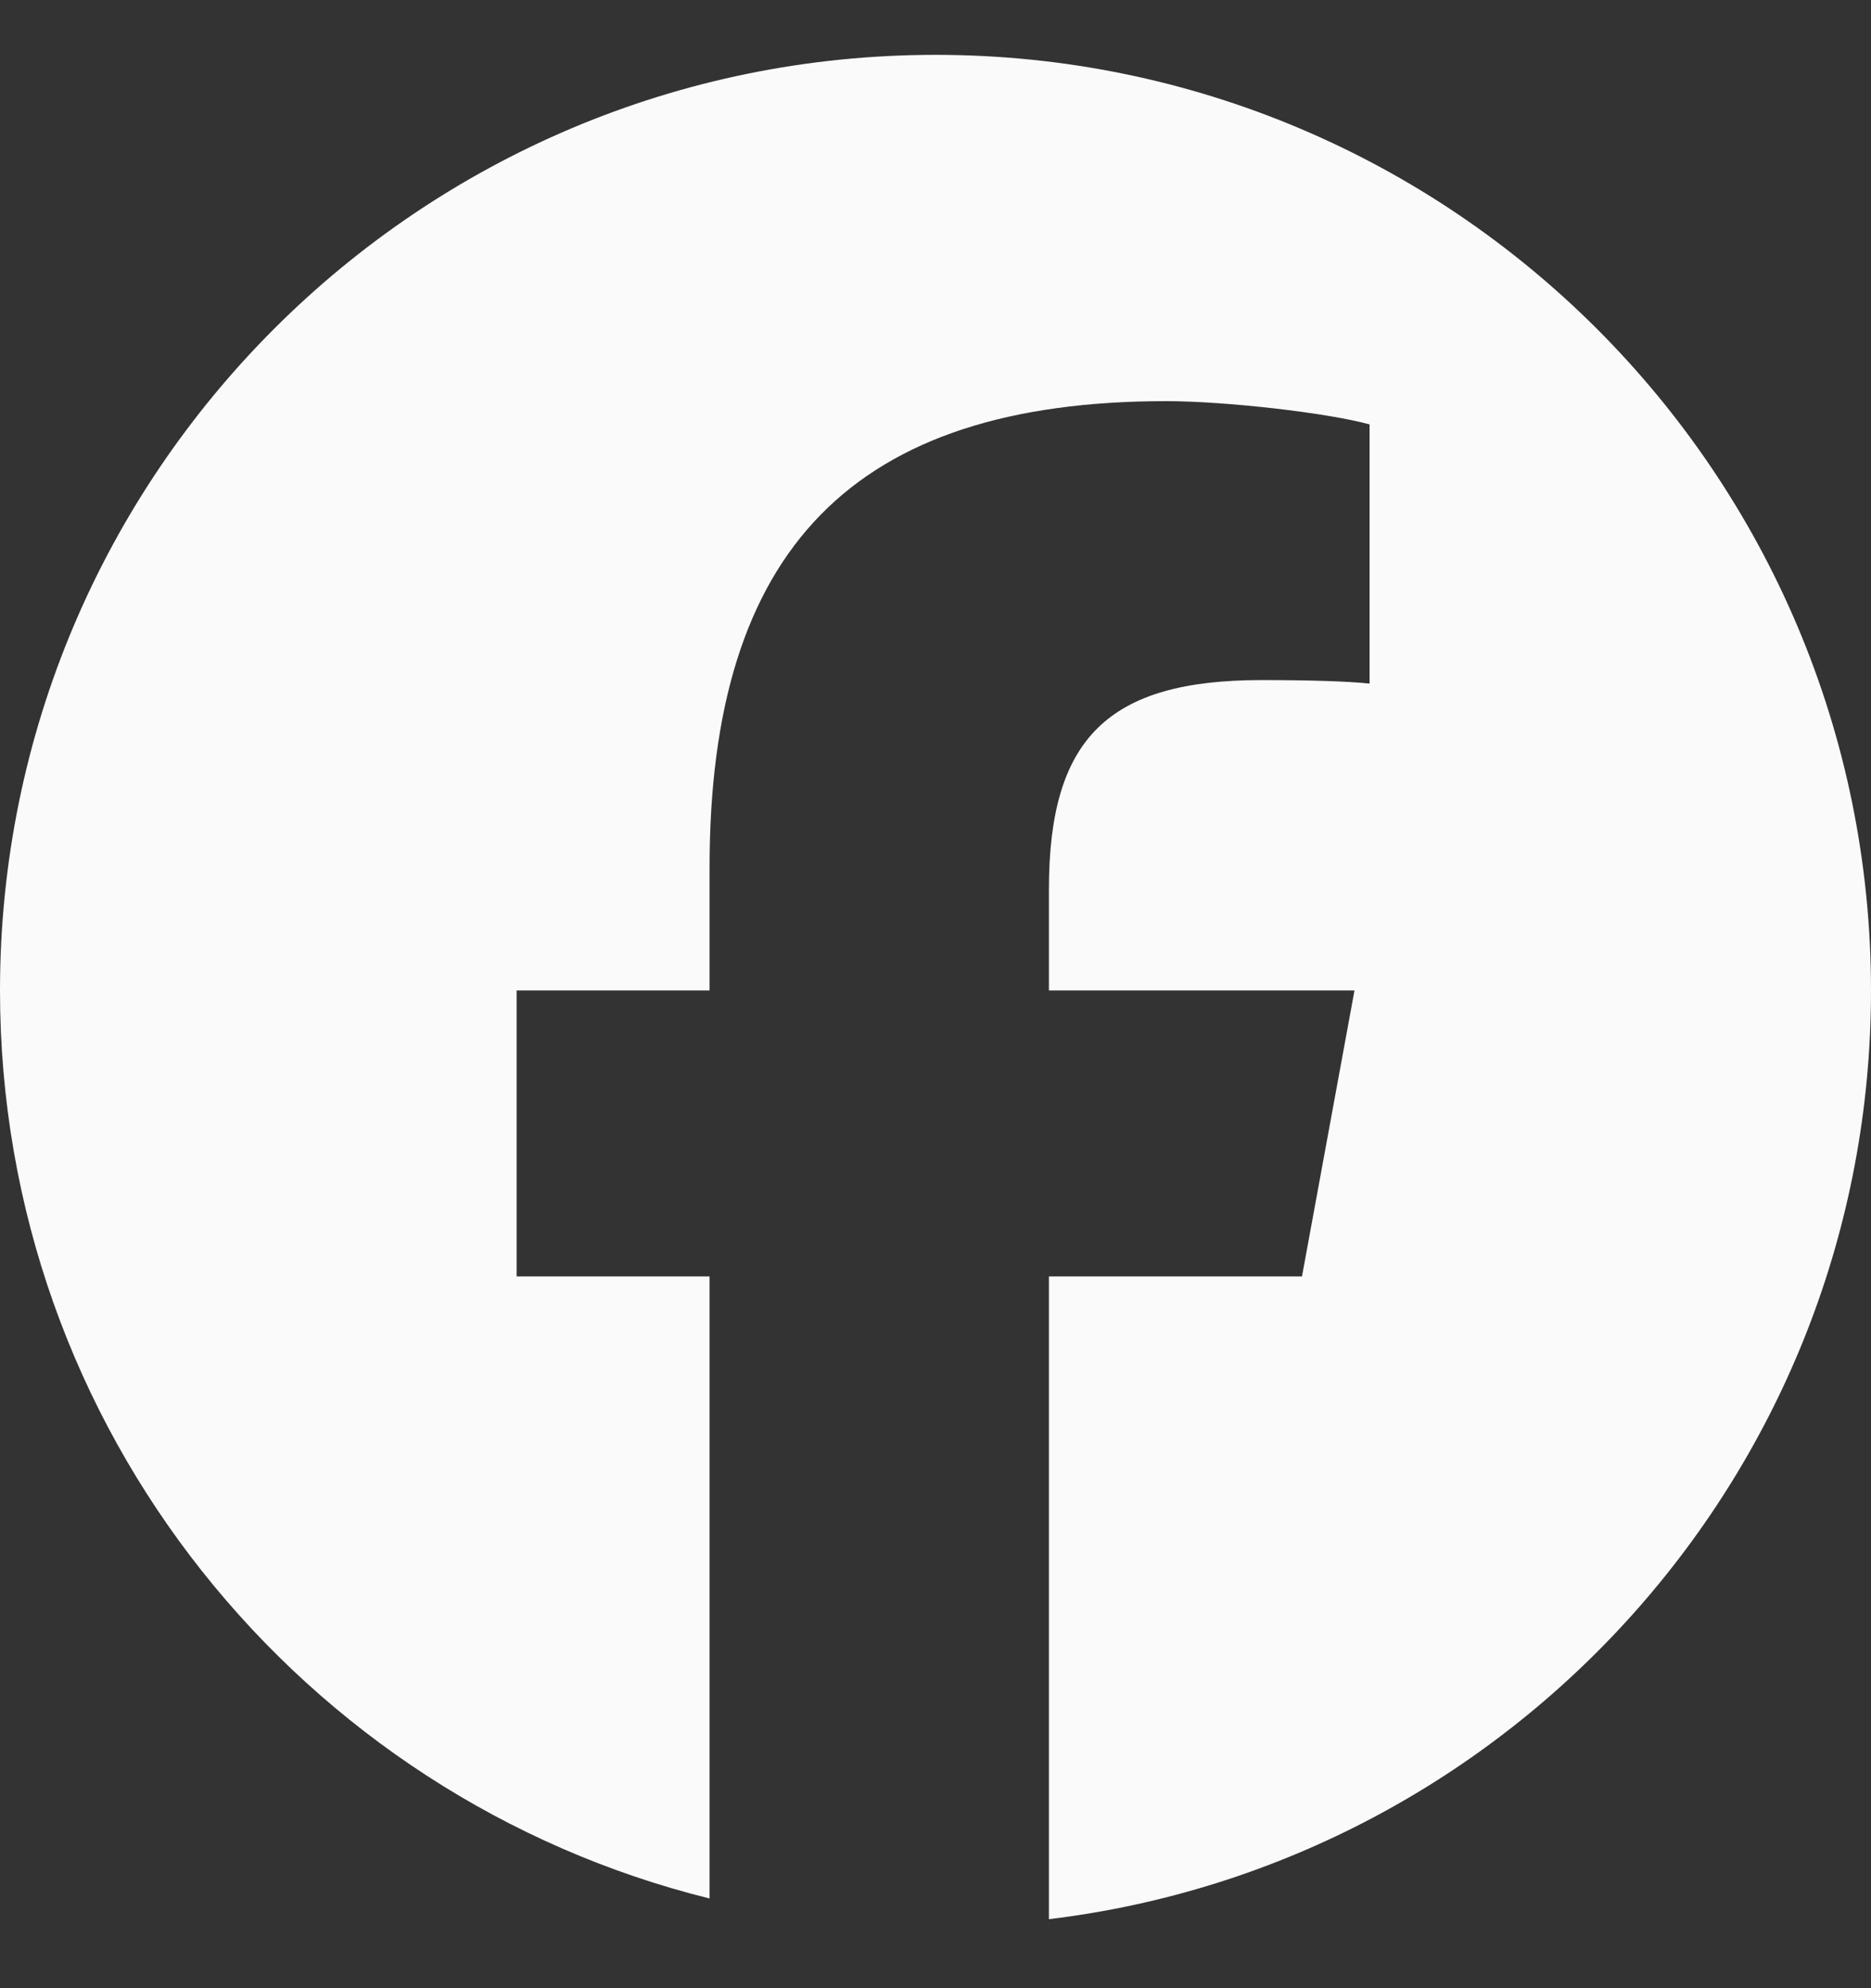 <svg width="16" height="17" viewBox="0 0 16 17" fill="none" xmlns="http://www.w3.org/2000/svg">
<rect x="0" y="0" width="16" height="17" fill="#333333" stroke="none"/>
<g clip-path="url(#clip0_46_395)">
<path d="M8 0.469C3.582 0.469 0 4.051 0 8.469C0 12.22 2.583 15.369 6.068 16.233V10.914H4.418V8.469H6.068V7.415C6.068 4.692 7.3 3.43 9.973 3.43C10.48 3.43 11.355 3.53 11.712 3.629V5.845C11.524 5.825 11.195 5.815 10.788 5.815C9.476 5.815 8.97 6.312 8.97 7.604V8.469H11.583L11.134 10.914H8.97V16.41C12.931 15.932 16 12.559 16 8.469C16 4.051 12.418 0.469 8 0.469Z" fill="#FAFAFB"/>
</g>
<defs>
<clipPath id="clip0_46_395">
<rect width="16" height="16" fill="white" transform="translate(0 0.469)"/>
</clipPath>
</defs>
</svg>

